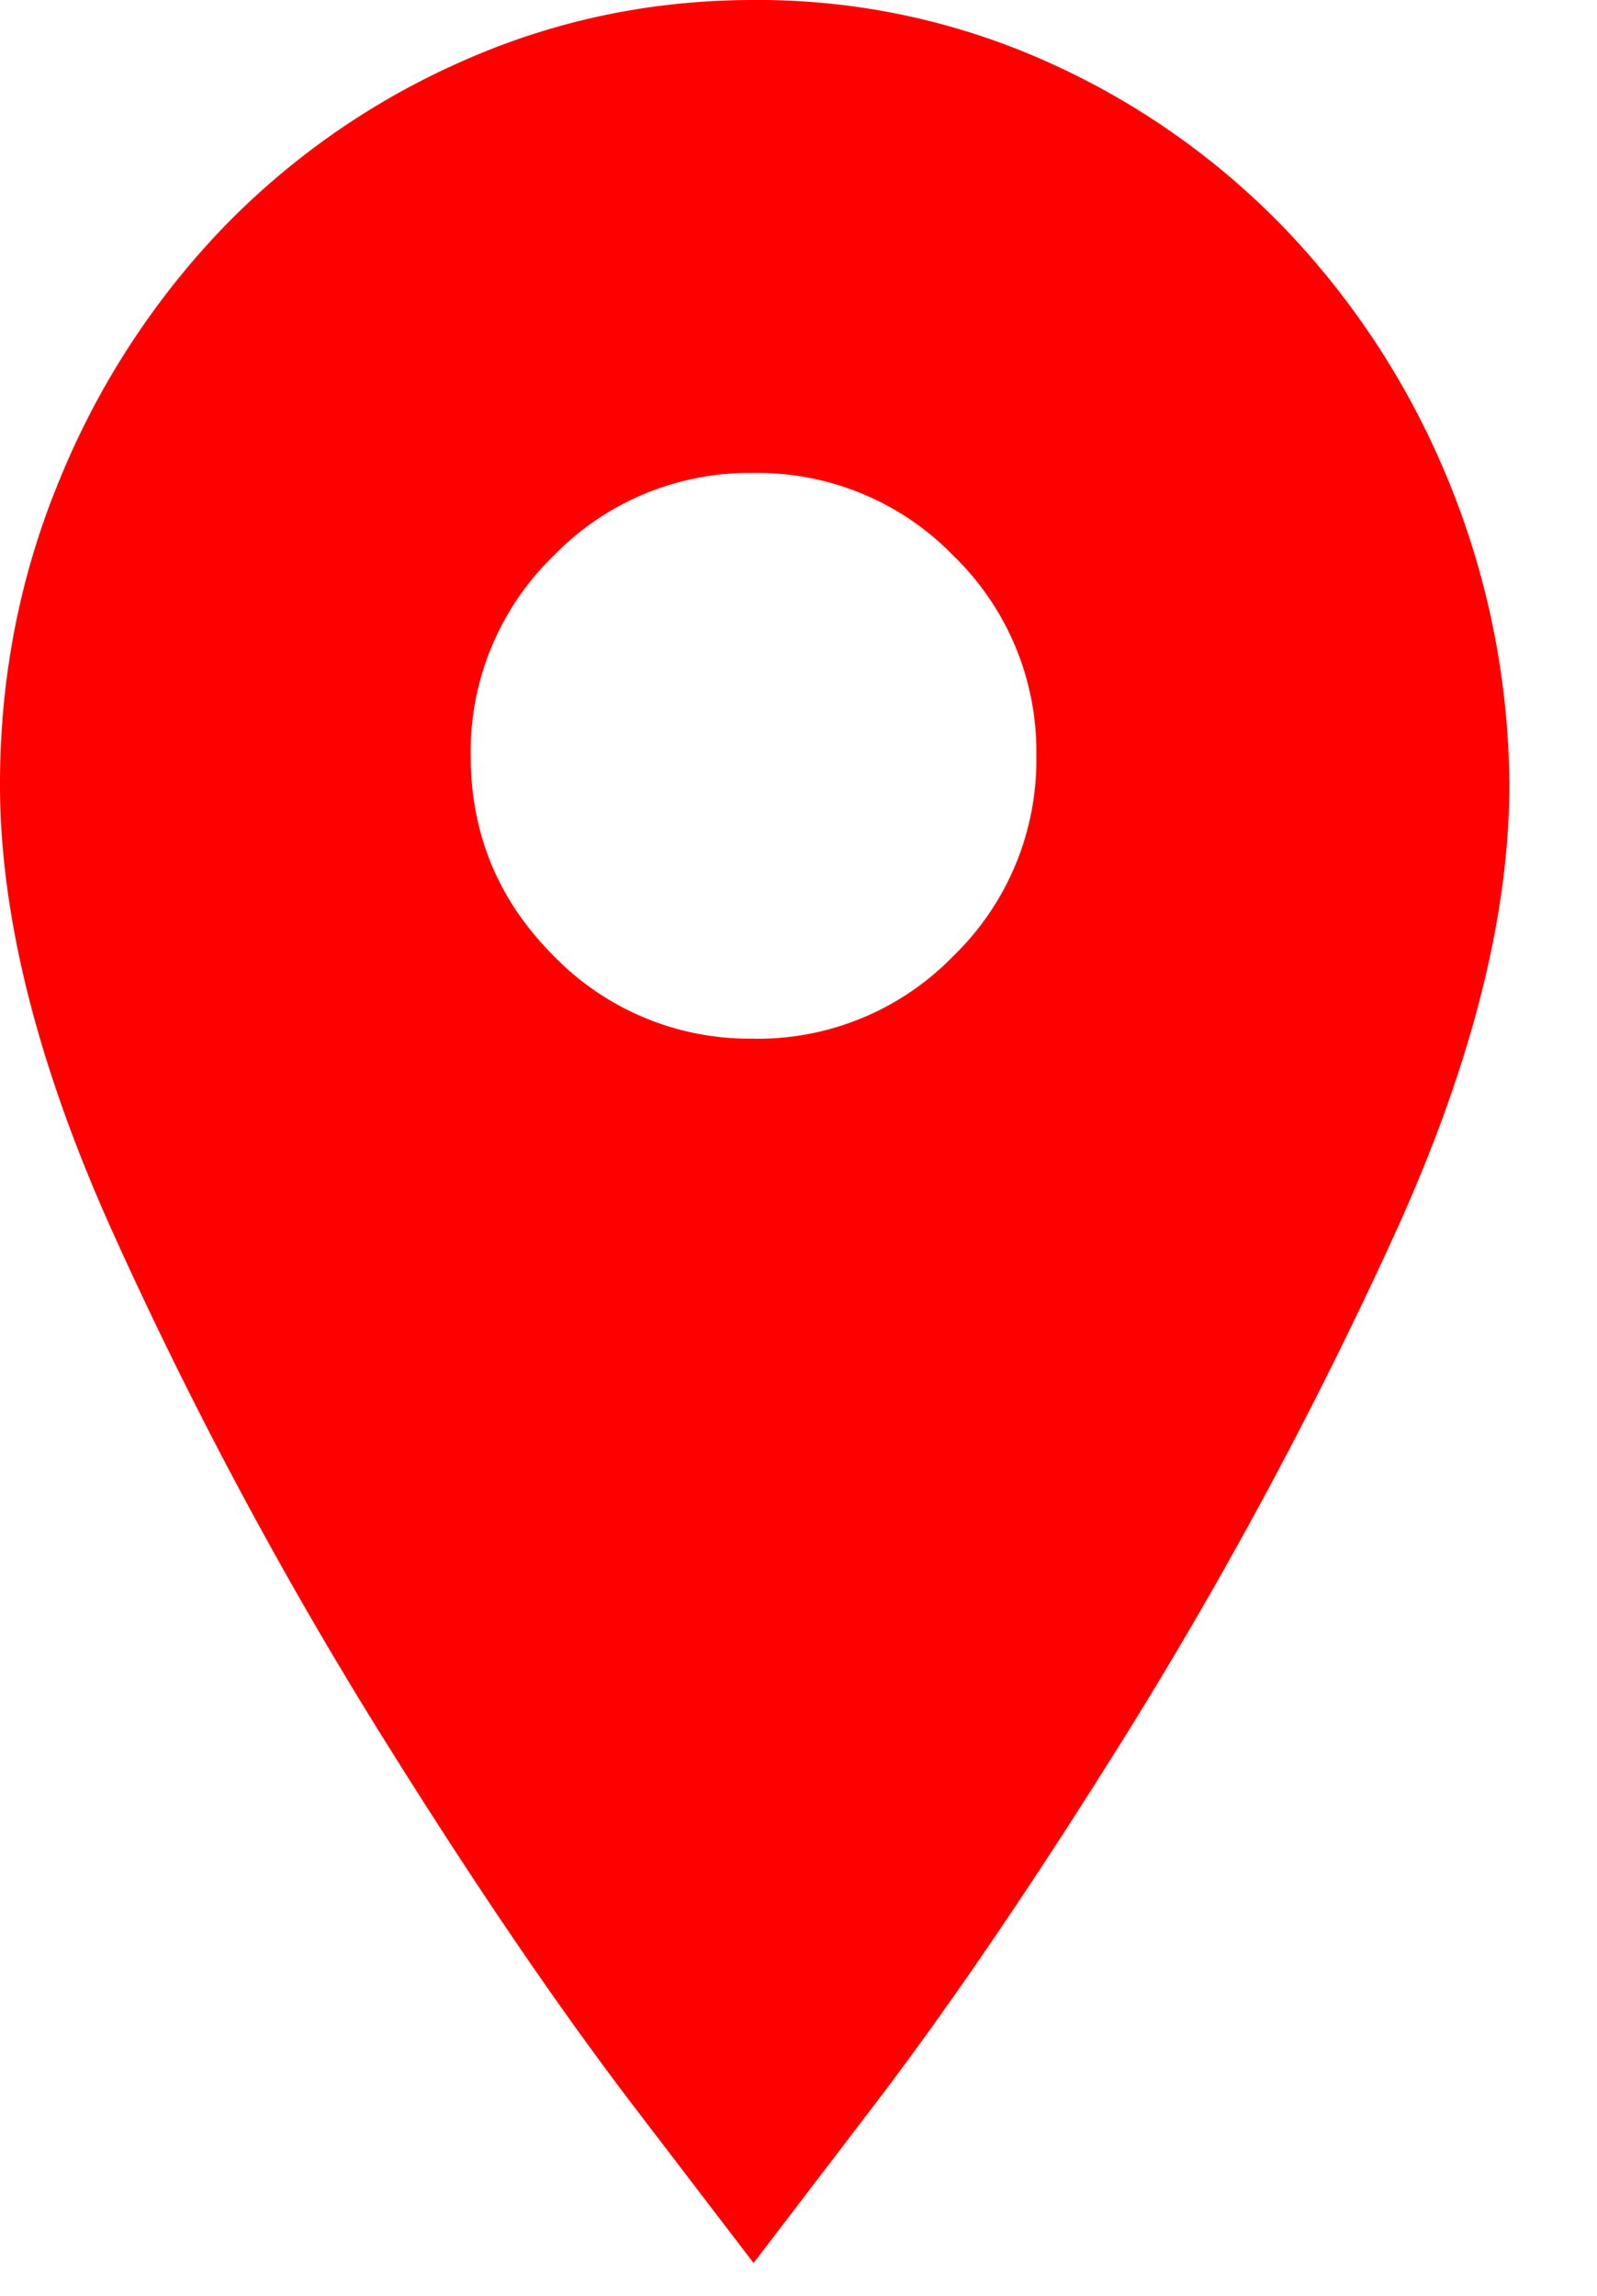 <svg xmlns="http://www.w3.org/2000/svg" width="16" height="23" viewBox="0 0 16 23">
    <path fill="#FF0000" fill-rule="evenodd" d="M7.55 10.406a2.73 2.73 0 0 0 2.003-.83 2.73 2.73 0 0 0 .83-2.004 2.73 2.73 0 0 0-.83-2.004 2.73 2.73 0 0 0-2.003-.83 2.73 2.73 0 0 0-2.004.83 2.73 2.73 0 0 0-.83 2.004c0 .782.277 1.45.83 2.003a2.73 2.73 0 0 0 2.004.83zM7.55 0a7.07 7.07 0 0 1 2.944.62 7.622 7.622 0 0 1 2.391 1.683 8.057 8.057 0 0 1 1.617 2.49 8.15 8.15 0 0 1 .62 3.067c0 1.343-.395 2.87-1.185 4.583a44.439 44.439 0 0 1-2.601 4.848c-.945 1.52-1.812 2.797-2.602 3.83l-1.184 1.55-1.185-1.55c-.79-1.033-1.657-2.31-2.601-3.83a43.154 43.154 0 0 1-2.59-4.848C.39 10.73 0 9.203 0 7.86c0-1.078.2-2.096.598-3.056a8.023 8.023 0 0 1 1.616-2.501A7.587 7.587 0 0 1 4.616.62C5.54.207 6.516 0 7.55 0z"/>
</svg>
